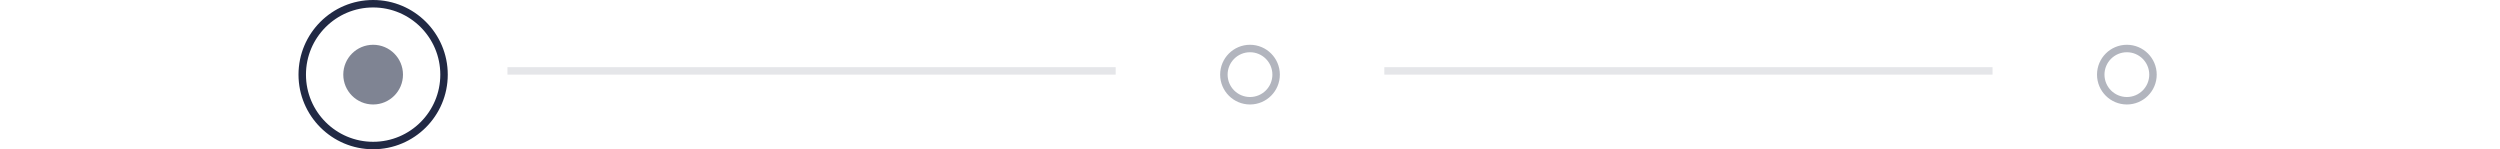 <svg width="335" height="20" viewBox="0 0 335 20" fill="none"
    xmlns="http://www.w3.org/2000/svg">
    <circle cx="50" cy="10" r="9.5" stroke="#212944"/>
    <circle cx="50" cy="10" r="4" fill="#7F8493"/>
    <line x1="68" y1="9.5" x2="149.5" y2="9.5" stroke="#E5E6E9"/>
    <circle cx="167.5" cy="10" r="3.5" stroke="#B2B5BE"/>
    <line x1="185.5" y1="9.5" x2="267" y2="9.5" stroke="#E5E6E9"/>
    <circle cx="285" cy="10" r="3.5" stroke="#B2B5BE"/>
</svg>
